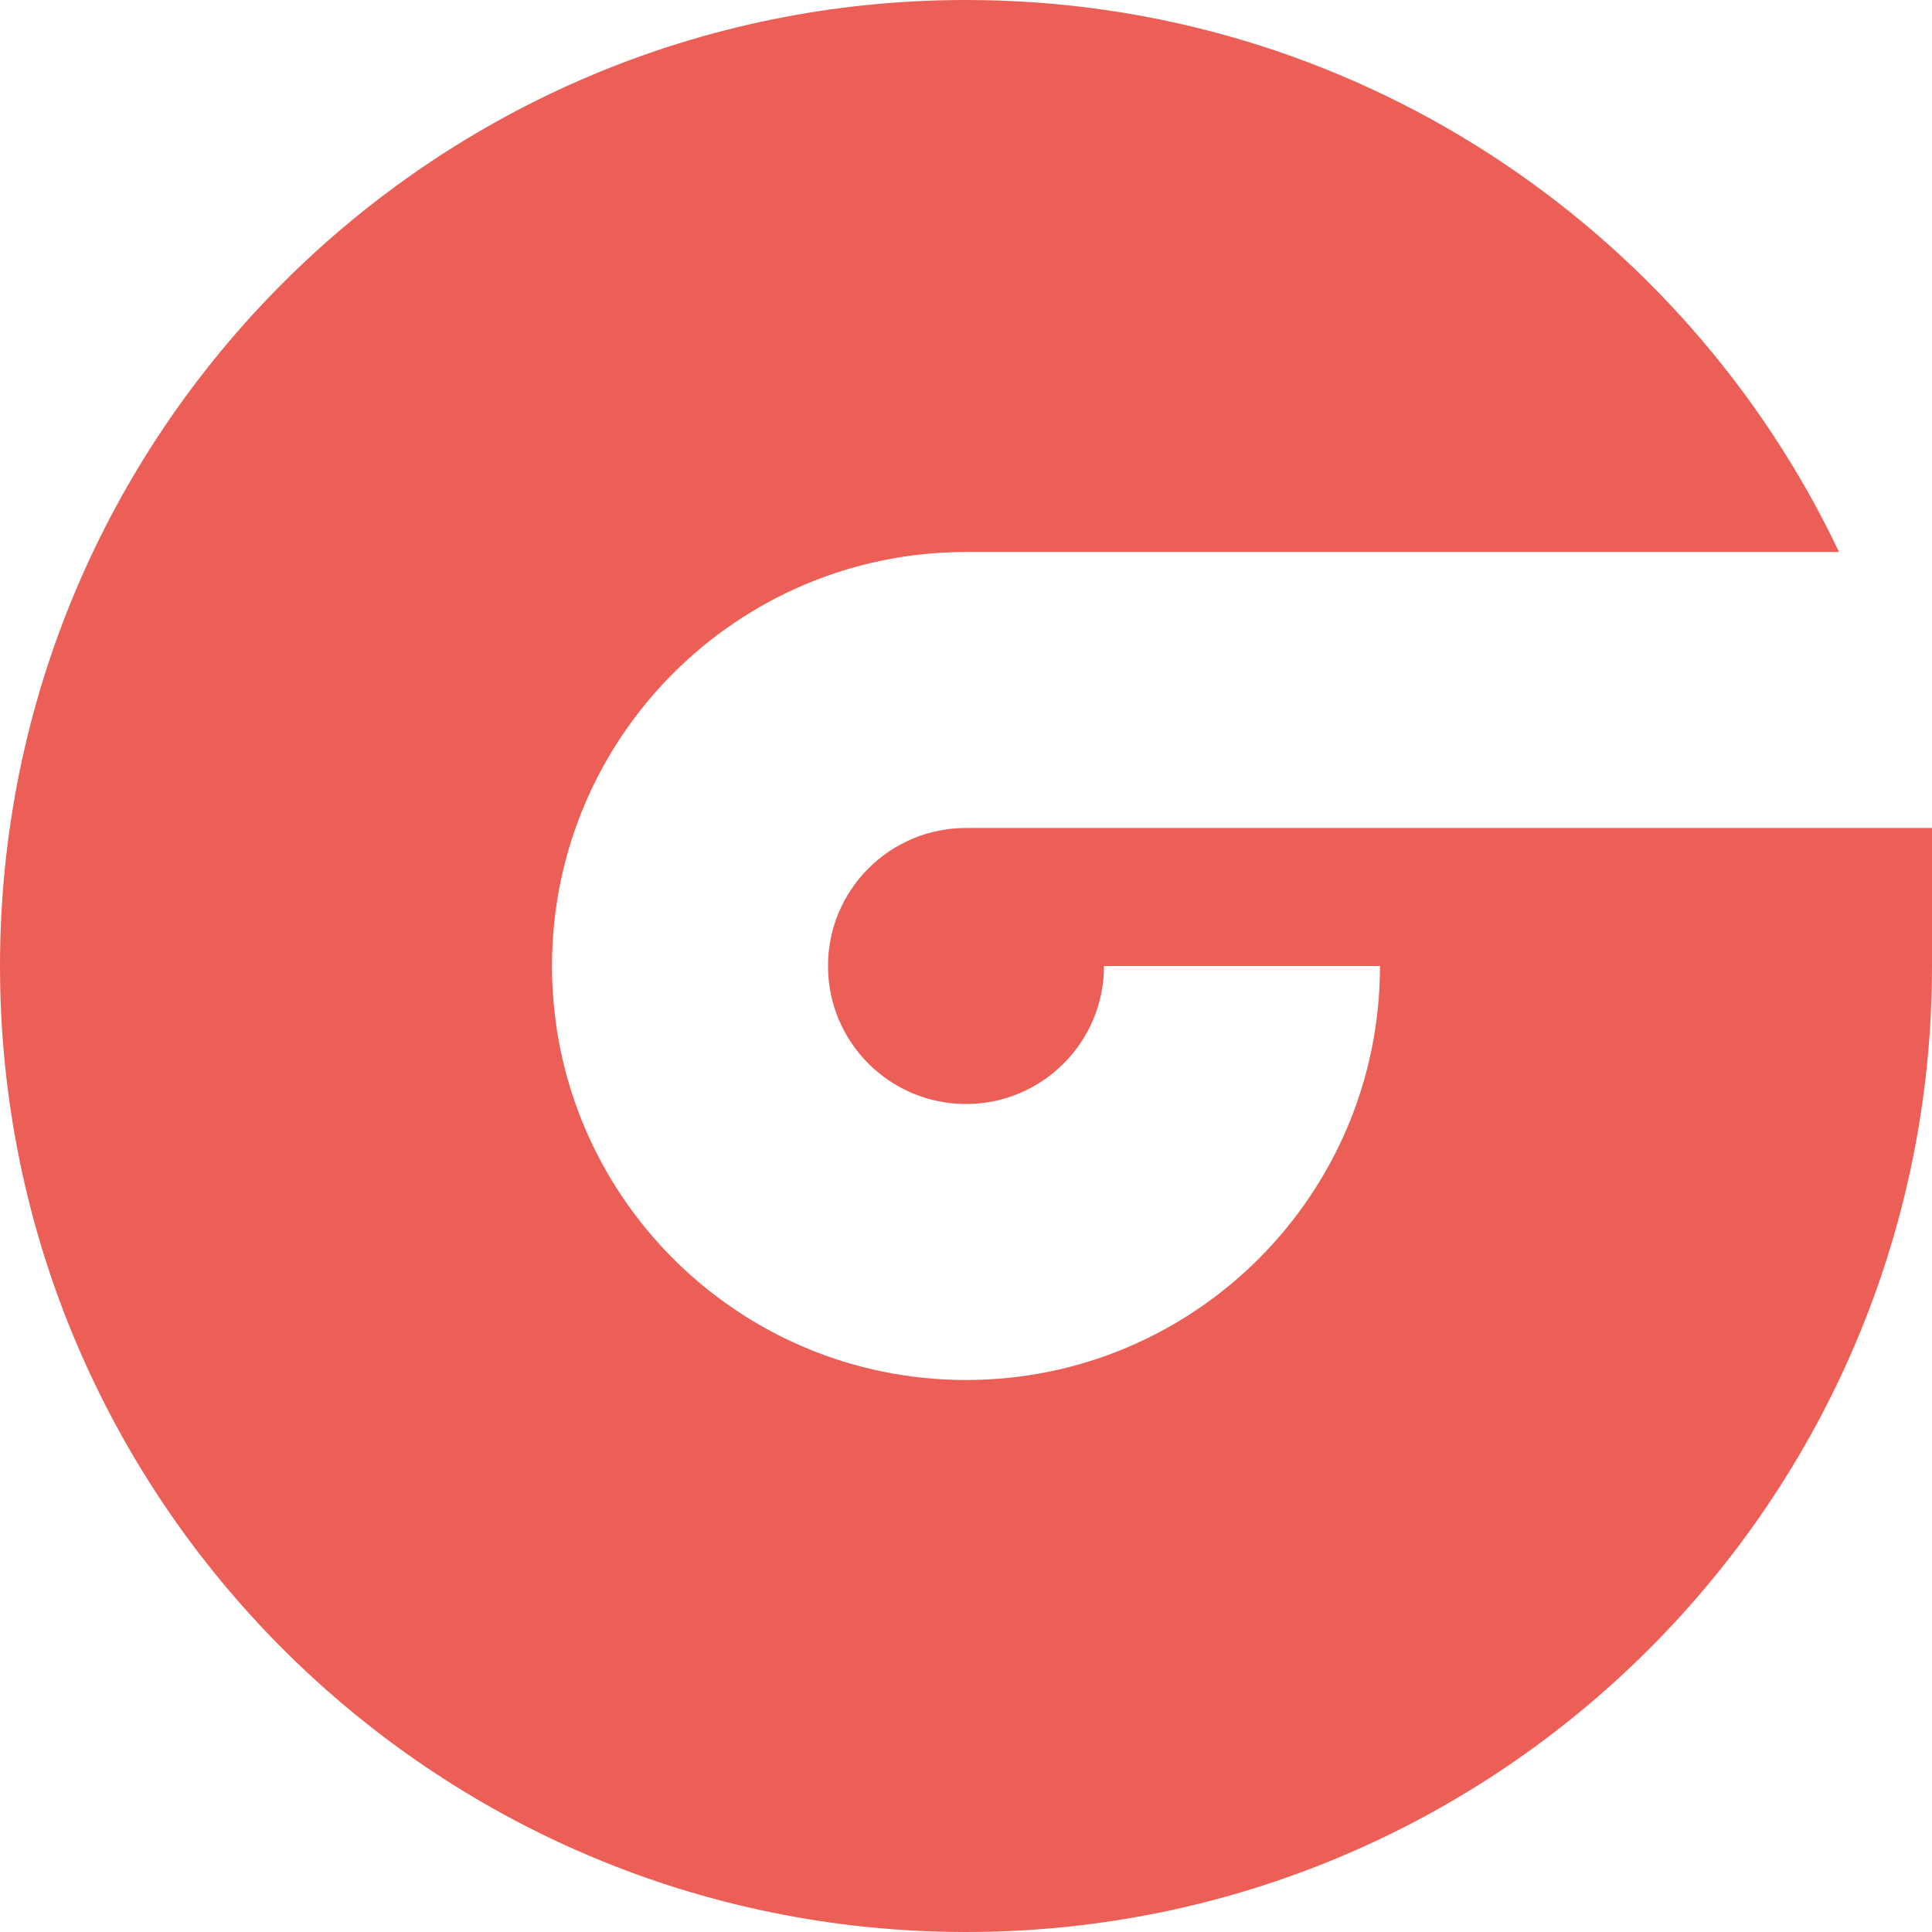 <svg width="448" height="448" viewBox="0 0 448 448" fill="none" xmlns="http://www.w3.org/2000/svg">
<path fill-rule="evenodd" clip-rule="evenodd" d="M224 448C347.712 448 448 347.712 448 224V192H445.732H314.537H224C206.327 192 192 206.327 192 224C192 241.673 206.327 256 224 256C241.673 256 256 241.673 256 224H320C320 277.019 277.019 320 224 320C170.981 320 128 277.019 128 224C128 170.981 170.981 128 224 128H426.444C390.493 52.322 313.357 0 224 0C100.288 0 0 100.288 0 224C0 347.712 100.288 448 224 448Z" fill="#EC5F56"/>
</svg>
